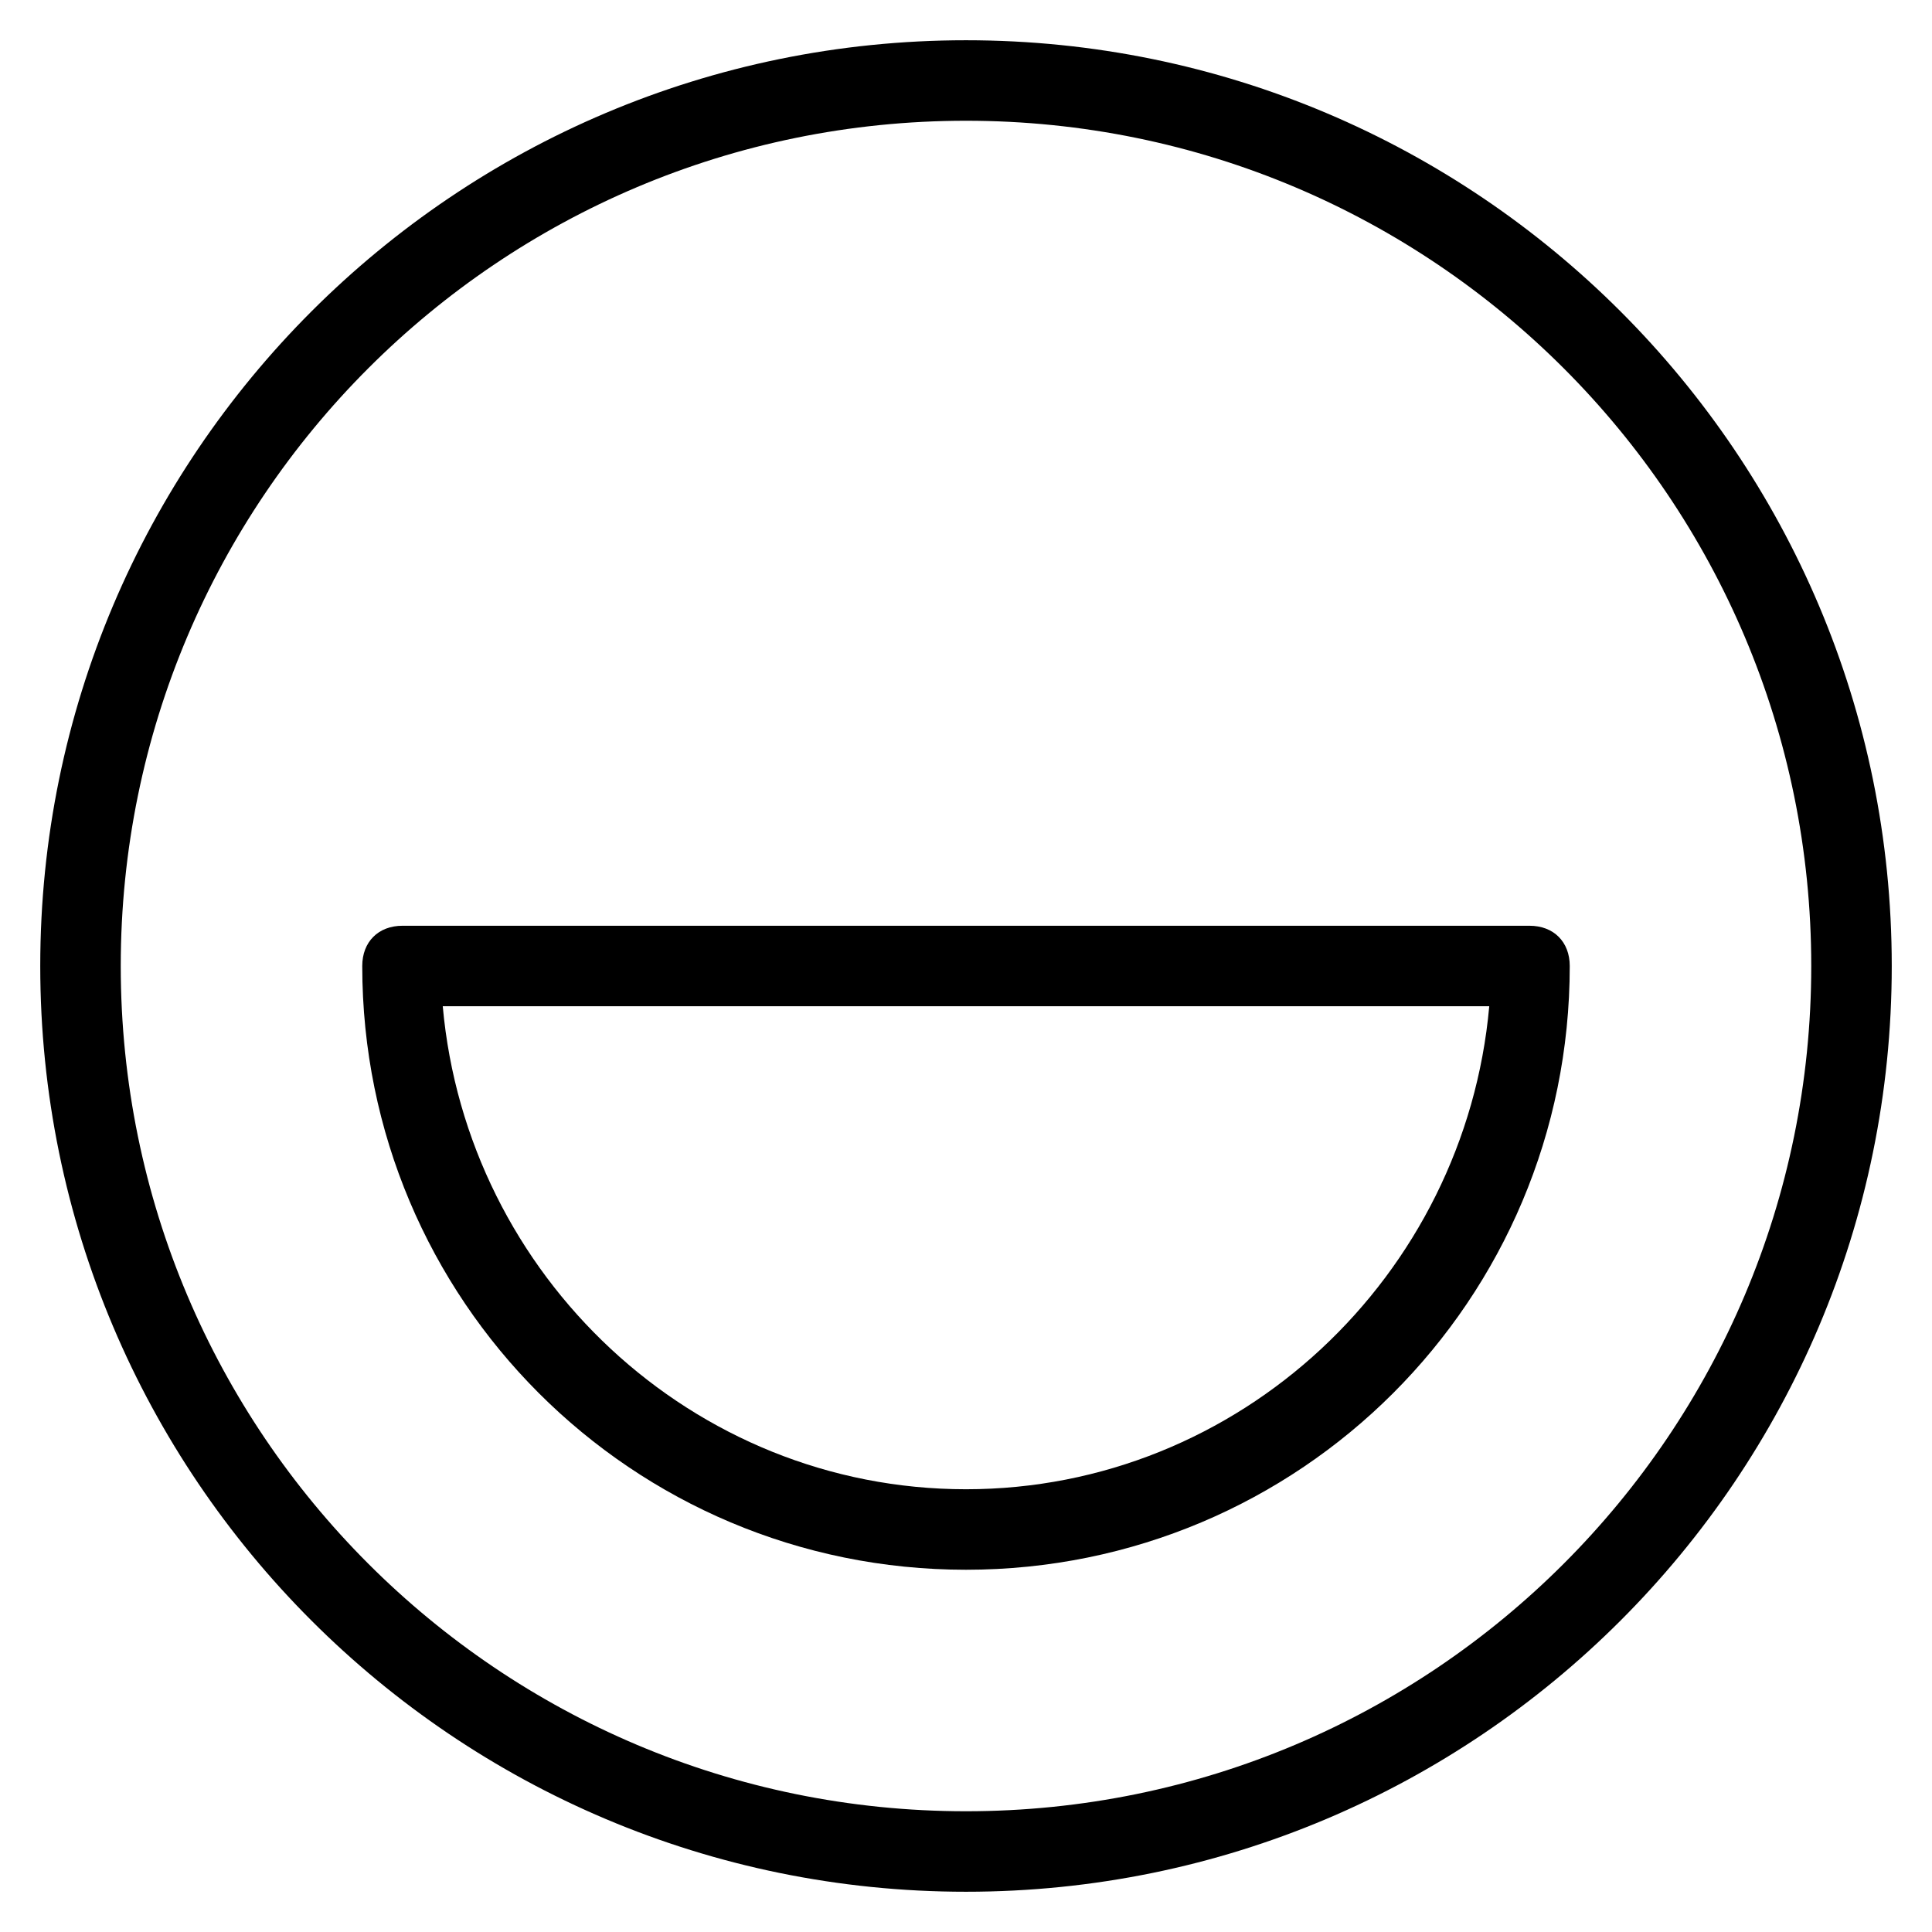 <?xml version="1.0" encoding="utf-8"?>
<!-- Generator: Adobe Illustrator 19.1.0, SVG Export Plug-In . SVG Version: 6.00 Build 0)  -->
<!DOCTYPE svg PUBLIC "-//W3C//DTD SVG 1.1//EN" "http://www.w3.org/Graphics/SVG/1.1/DTD/svg11.dtd">
<svg version="1.1" id="Layer_1" xmlns="http://www.w3.org/2000/svg" xmlns:xlink="http://www.w3.org/1999/xlink" x="0px" y="0px"
	 width="48px" height="48px" viewBox="0 0 48 48" enable-background="new 0 0 48 48" xml:space="preserve">
<path d="M24,1C11.3,1,1,11.3,1,24s10.3,23,23,23s23-10.3,23-23S36.7,1,24,1z M24,45C12.4,45,3,35.6,3,24S12.4,3,24,3s21,9.4,21,21
	S35.6,45,24,45z"/>
<path d="M38,23H10c-0.6,0-1,0.4-1,1c0,8.3,6.7,15,15,15s15-6.7,15-15C39,23.4,38.6,23,38,23z M24,37c-6.8,0-12.4-5.3-13-12H37
	C36.4,31.7,30.8,37,24,37z"/>
</svg>
